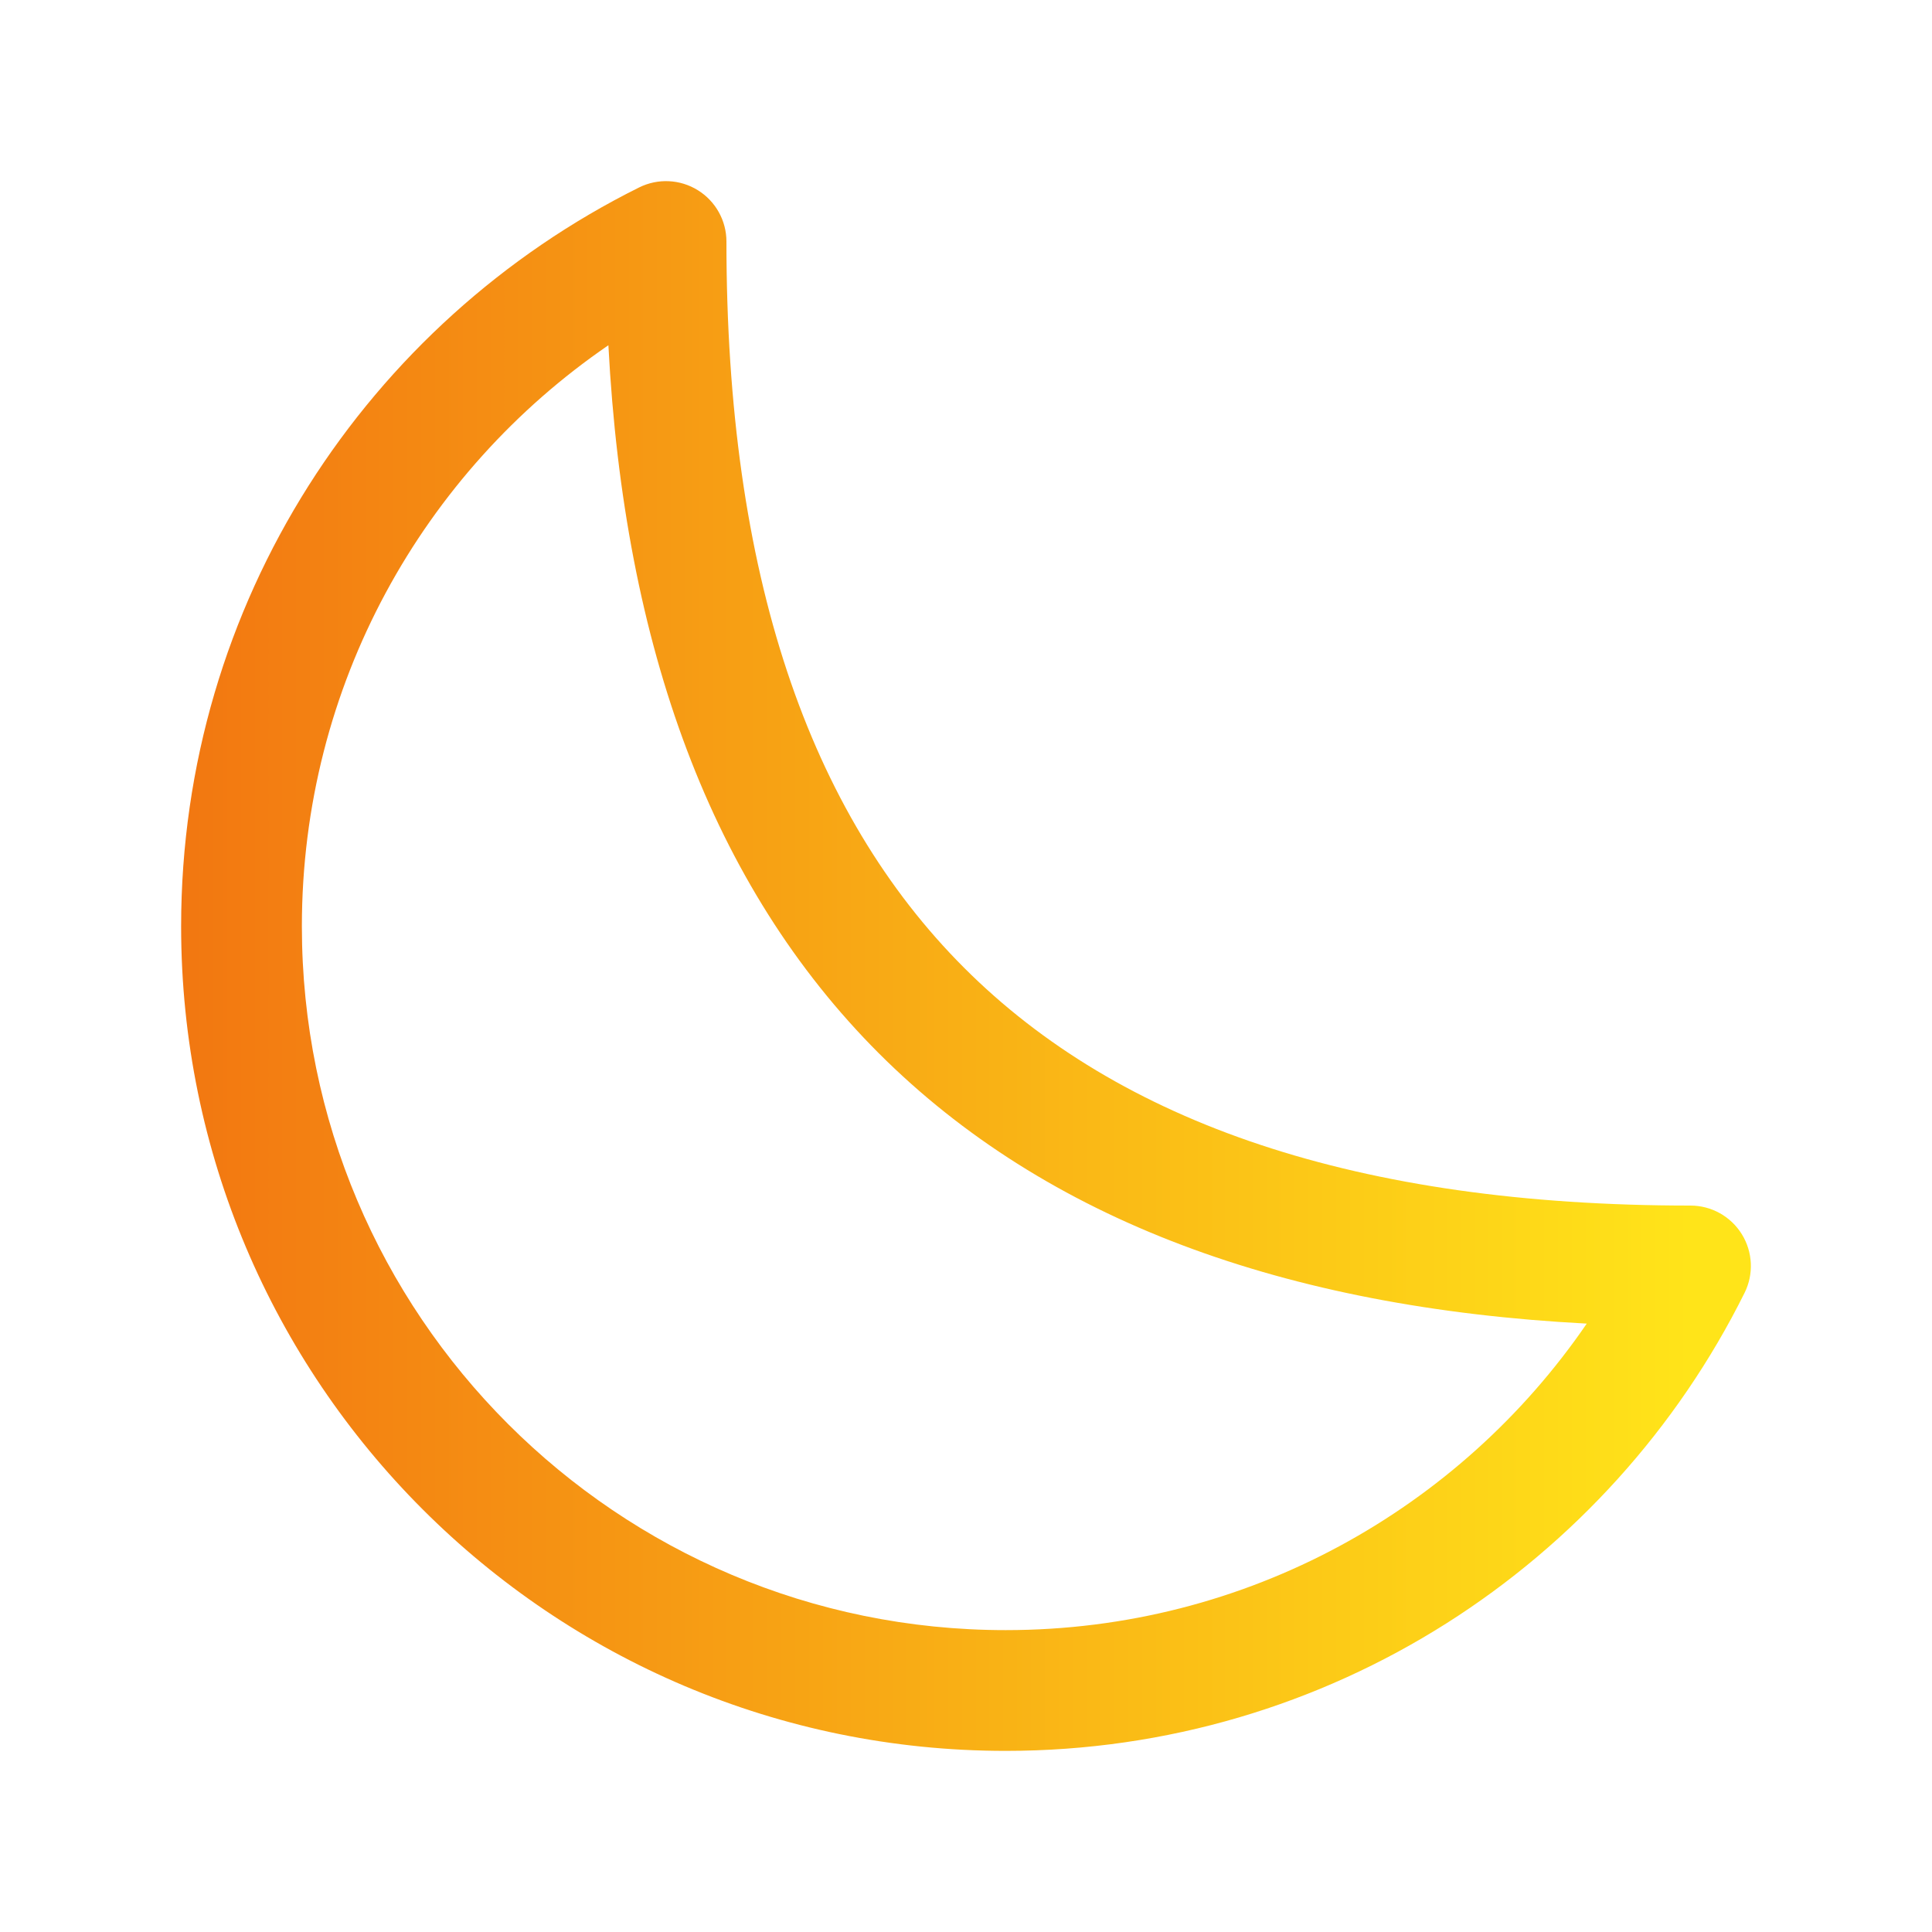 <svg width="20" height="20" viewBox="0 0 20 20" fill="none" xmlns="http://www.w3.org/2000/svg">
<path fill-rule="evenodd" clip-rule="evenodd" d="M7.224 1.969C7.408 2.083 7.52 2.284 7.52 2.5C7.52 5.949 8.375 8.413 9.981 10.019C11.587 11.625 14.051 12.48 17.5 12.48C17.716 12.48 17.917 12.592 18.031 12.776C18.145 12.96 18.156 13.189 18.06 13.383C16.664 16.192 13.764 18.125 10.411 18.125C5.697 18.125 1.875 14.303 1.875 9.589C1.875 6.236 3.808 3.336 6.617 1.94C6.811 1.844 7.04 1.855 7.224 1.969ZM6.298 3.574C4.381 4.887 3.125 7.092 3.125 9.589C3.125 13.613 6.387 16.875 10.411 16.875C12.908 16.875 15.113 15.619 16.426 13.702C13.299 13.538 10.828 12.633 9.097 10.903C7.367 9.172 6.462 6.701 6.298 3.574Z" fill="url(#paint0_linear_2011_428)"/>
<defs>
<linearGradient id="paint0_linear_2011_428" x1="17.488" y1="8.375" x2="1.708" y2="8.375" gradientUnits="userSpaceOnUse">
<stop stop-color="#FFE419"/>
<stop offset="1" stop-color="#F27611"/>
</linearGradient>
</defs>
</svg>
